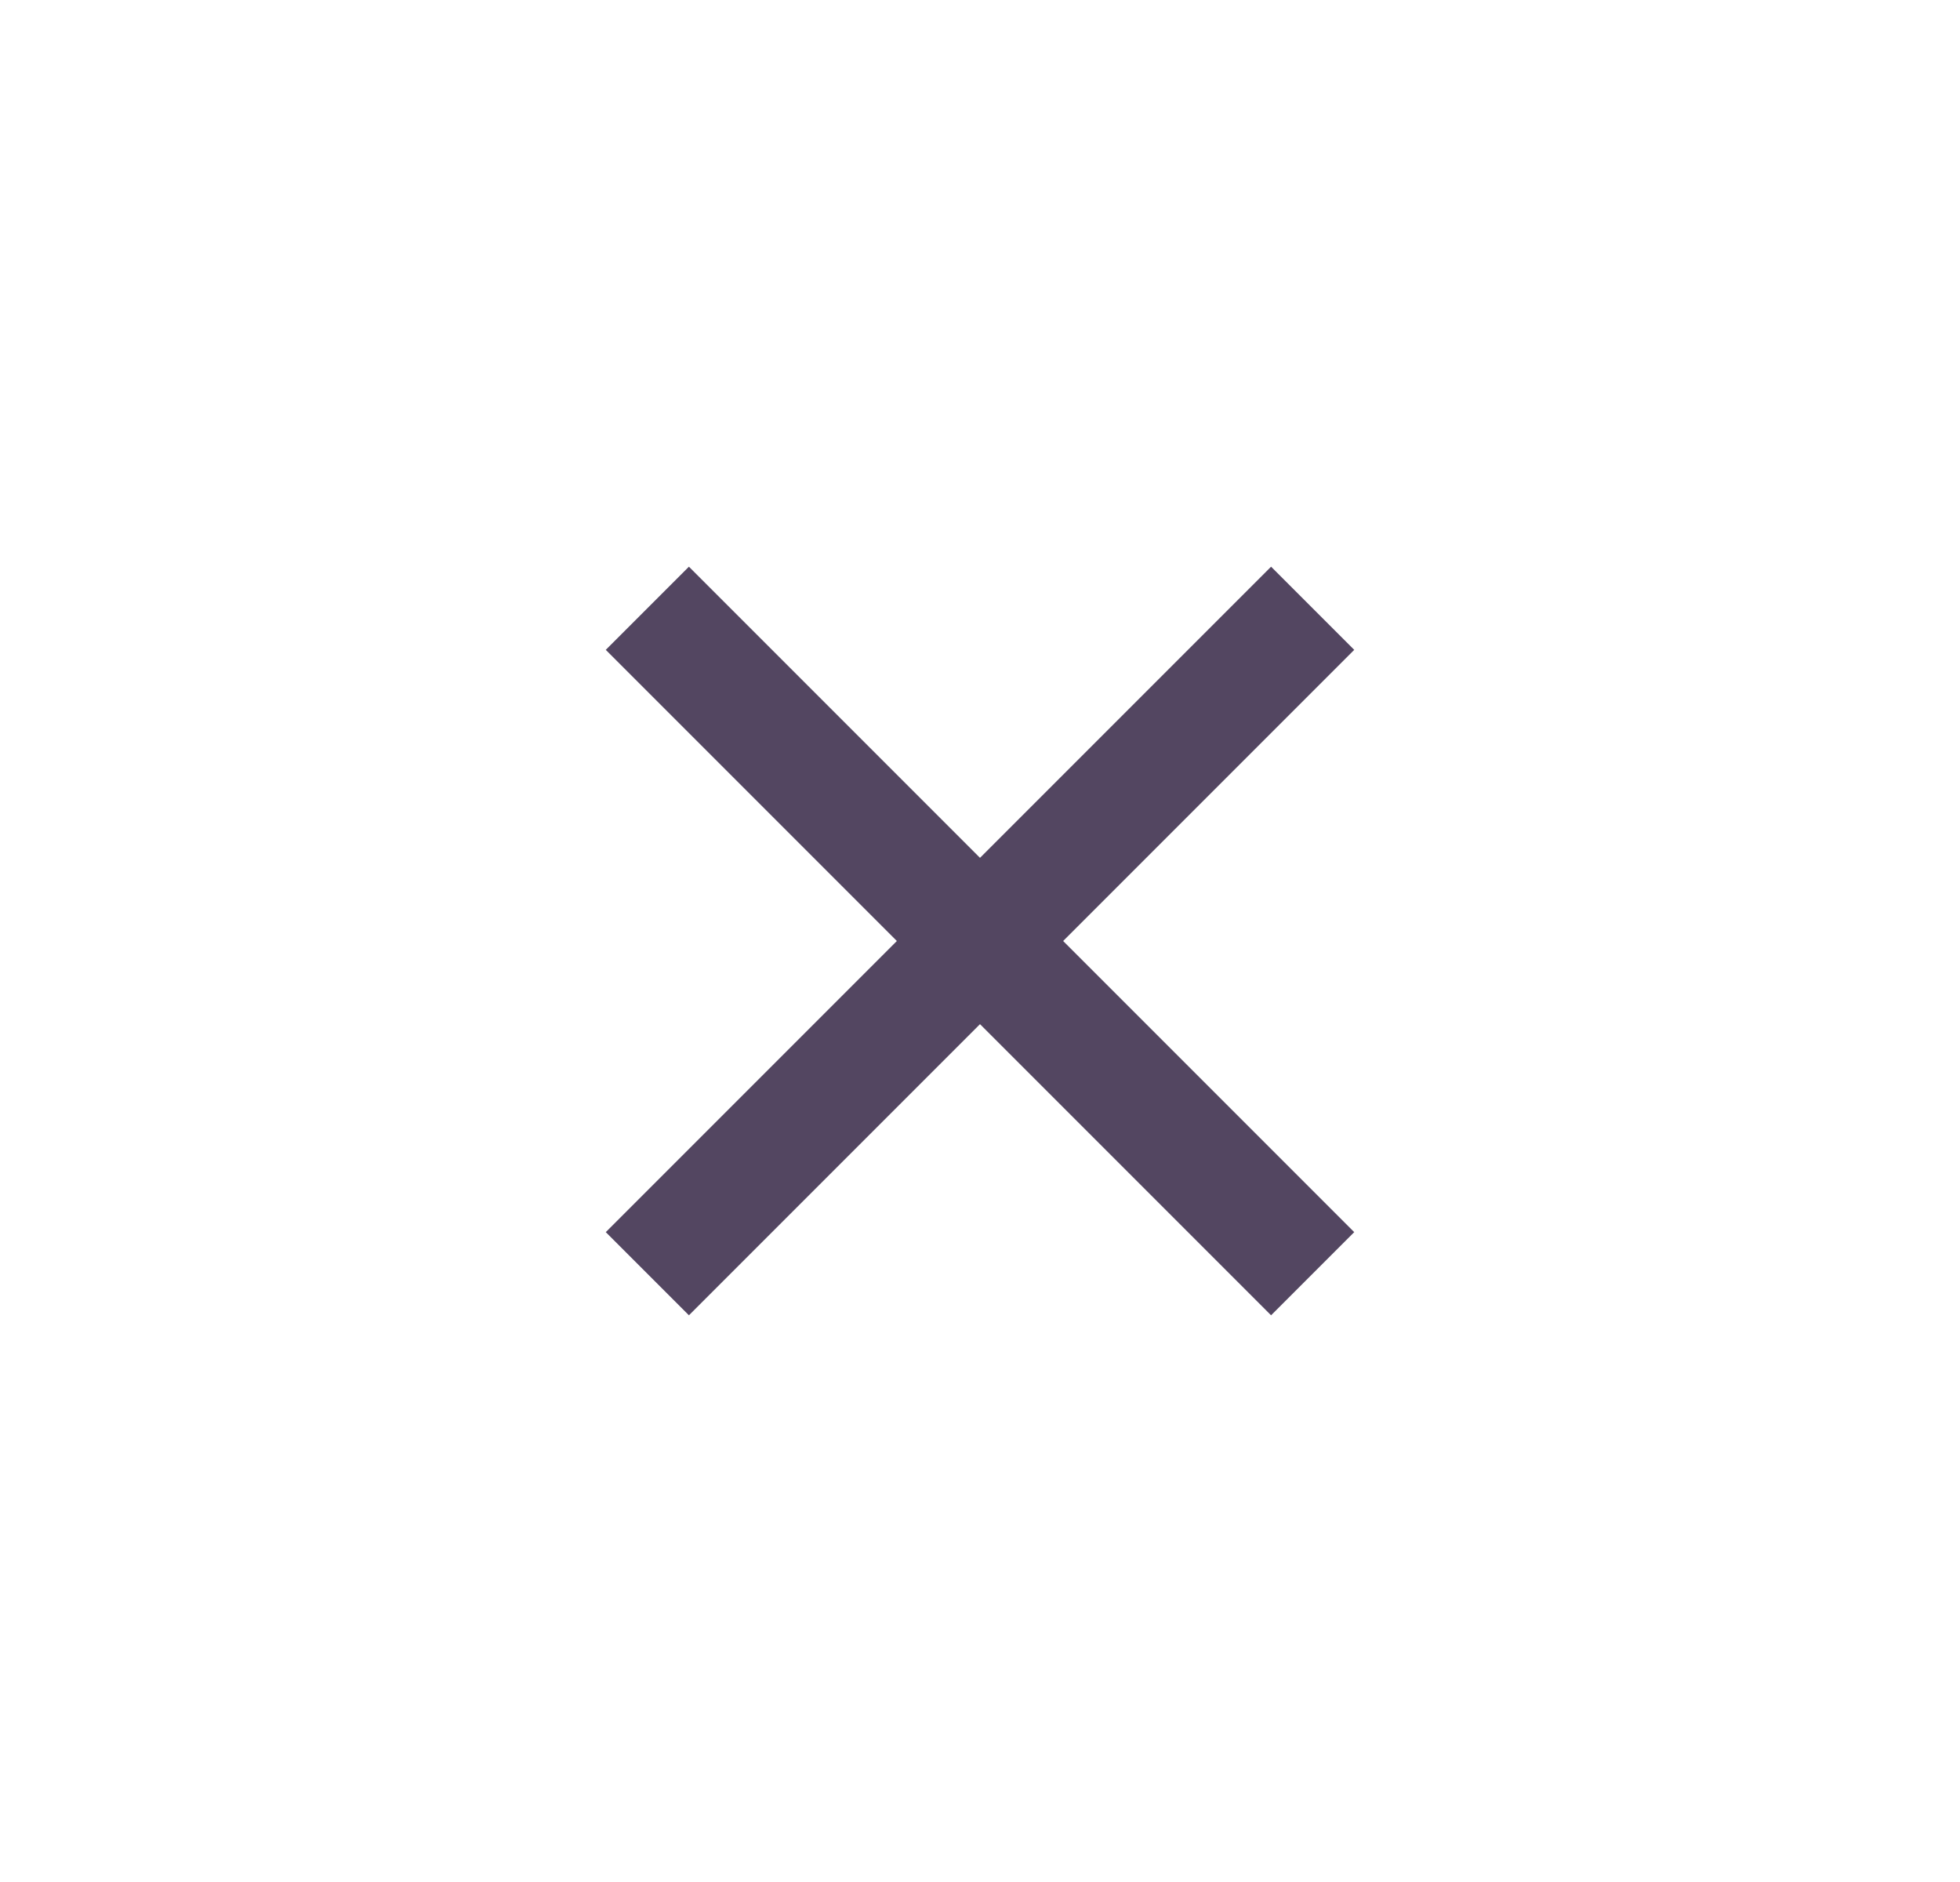<svg width="25" height="24" viewBox="0 0 25 24" fill="none" xmlns="http://www.w3.org/2000/svg">
<path d="M8.257 7.757L12.5 12M12.5 12L16.743 16.243M12.5 12L16.743 7.757M12.5 12L8.257 16.243" stroke="#534661" stroke-width="1.5"/>
</svg>
